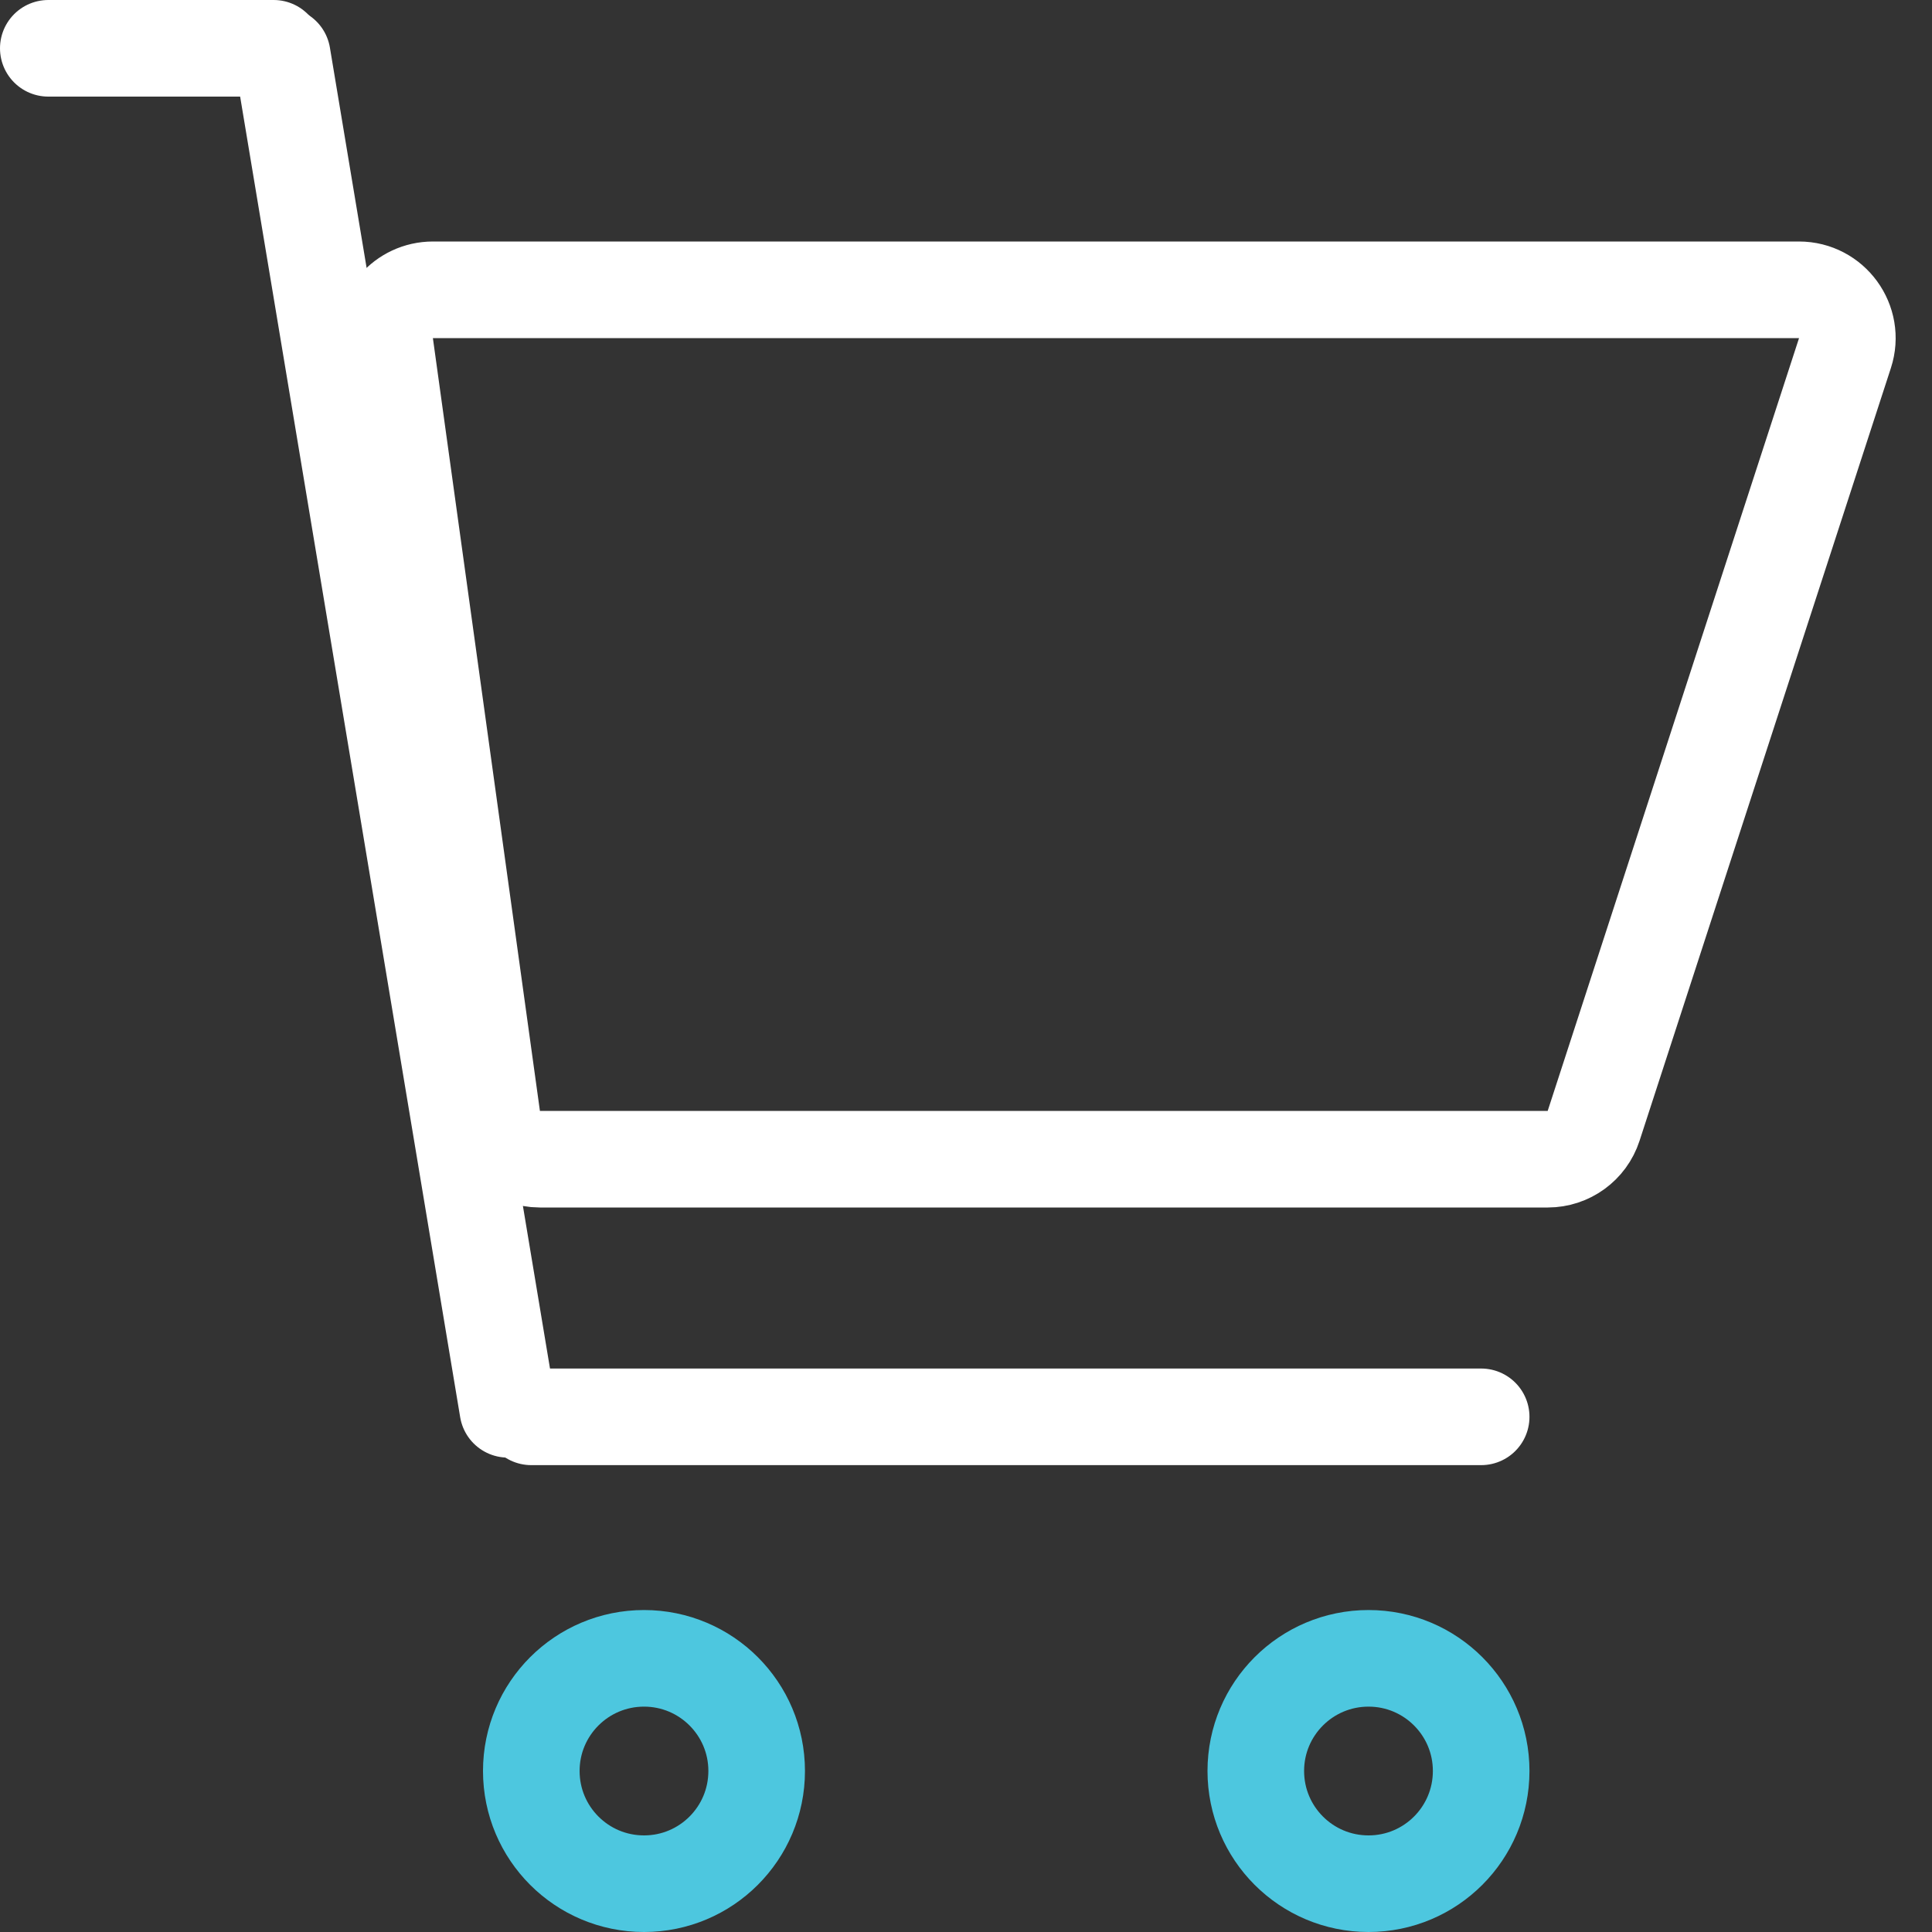 <svg width="20" height="20" viewBox="0 0 20 20" fill="none" xmlns="http://www.w3.org/2000/svg">
<rect x="0" y="0" width="20" height="20" fill="#333333" stroke="none"/>
<path d="M2.833 0.5H0.5" stroke="white" stroke-linecap="round"/>
<path d="M4.482 3H18.623C18.963 3 19.204 3.332 19.099 3.655L16.497 11.655C16.43 11.861 16.238 12 16.022 12H5.589C5.34 12 5.128 11.816 5.094 11.569L3.986 3.569C3.945 3.268 4.178 3 4.482 3Z" stroke="white" stroke-linecap="round"/>
<path d="M6.667 19.5C7.311 19.5 7.833 18.978 7.833 18.333C7.833 17.689 7.311 17.167 6.667 17.167C6.022 17.167 5.5 17.689 5.5 18.333C5.5 18.978 6.022 19.5 6.667 19.5Z" stroke="#4DC7DF"/>
<path d="M14.167 19.5C14.811 19.5 15.333 18.978 15.333 18.333C15.333 17.689 14.811 17.167 14.167 17.167C13.522 17.167 13 17.689 13 18.333C13 18.978 13.522 19.5 14.167 19.5Z" stroke="#4DC7DF"/>
<path d="M15.333 14.667H5.5" stroke="white" stroke-linecap="round"/>
<path d="M5.257 14.589L2.922 0.575" stroke="white" stroke-linecap="round"/>
</svg>
